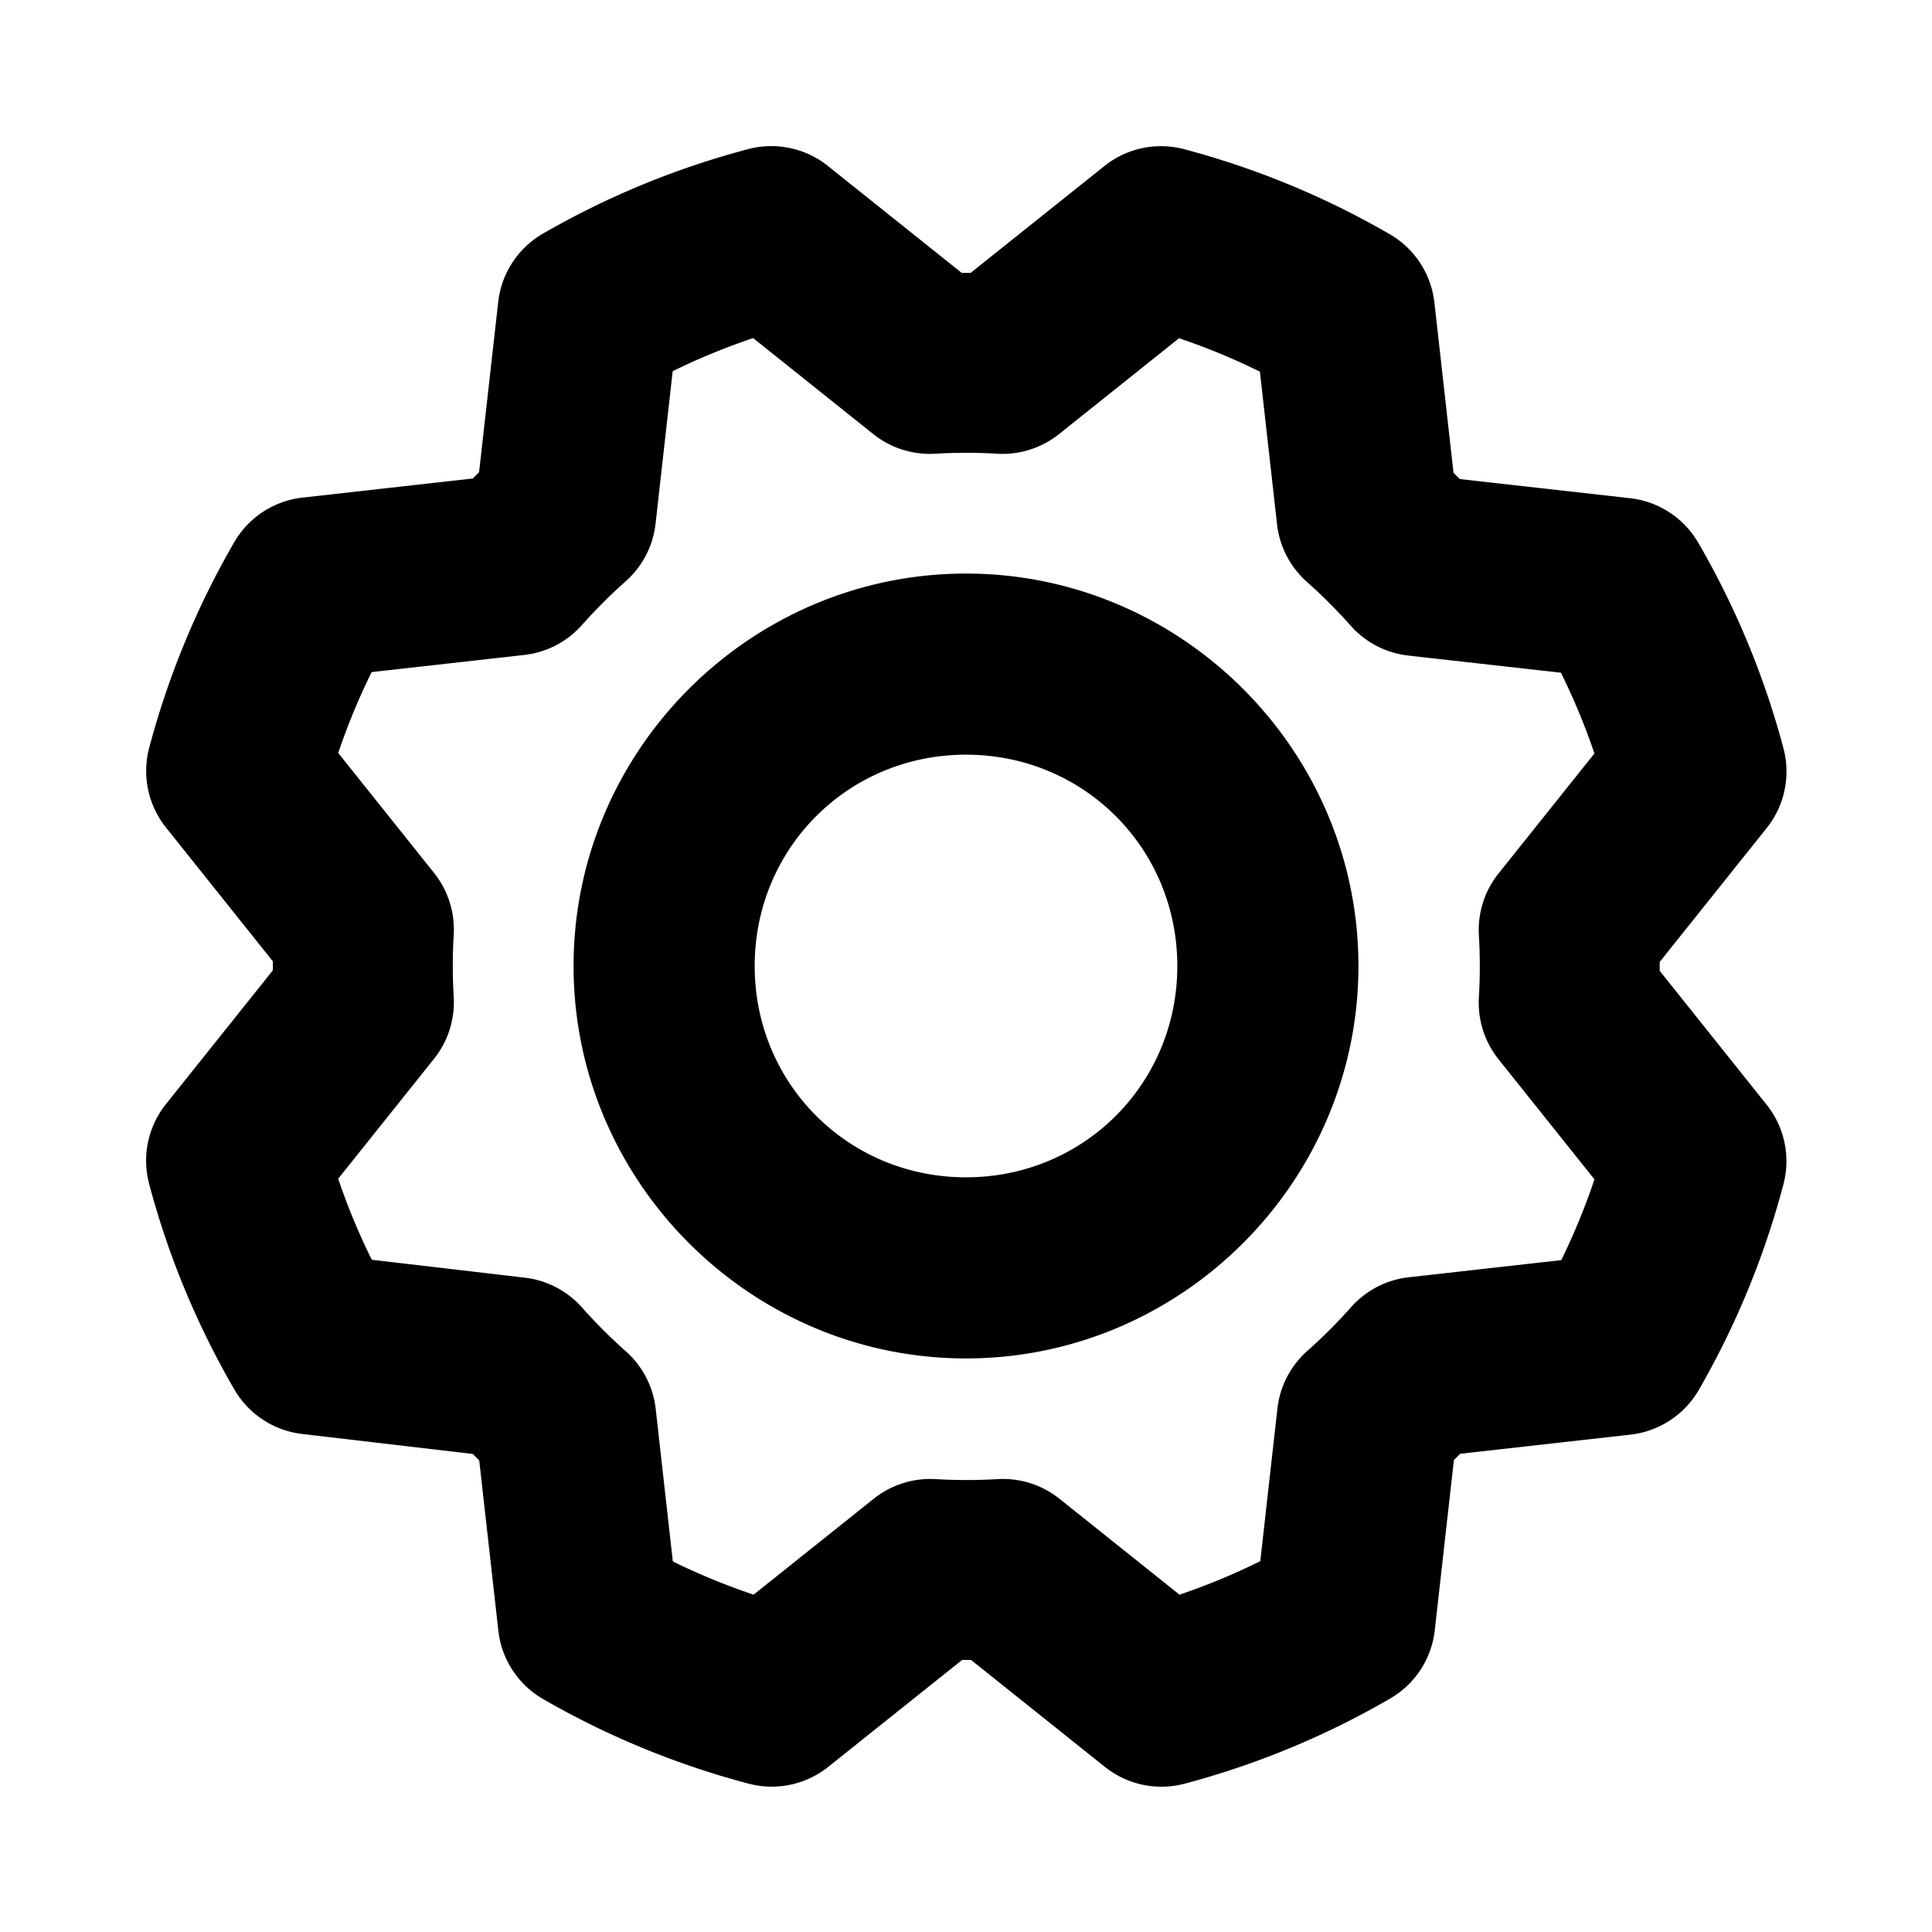 <svg xmlns="http://www.w3.org/2000/svg" viewBox="0 0 256 256"><path d="M101.9 19.363a12 12 0 0 0-2.761.395 111 111 0 0 0-27.196 11.199 12 12 0 0 0-5.927 9.053L63.48 62.57q-.417.413-.83.83l-22.57 2.536a12 12 0 0 0-9.045 5.912A111.4 111.4 0 0 0 19.771 99.08a12 12 0 0 0 2.221 10.568l14.168 17.74q-.003.59 0 1.18l-14.176 17.74a12 12 0 0 0-2.22 10.577 111 111 0 0 0 11.289 27.23 12 12 0 0 0 8.98 5.893l22.615 2.65q.424.429.852.852l2.535 22.57a12 12 0 0 0 5.932 9.057 111.4 111.4 0 0 0 27.232 11.207 12 12 0 0 0 10.55-2.227l17.741-14.168q.588.003 1.176 0l17.742 14.176a12 12 0 0 0 10.576 2.22 111 111 0 0 0 27.23-11.286 12 12 0 0 0 5.901-9.04l2.535-22.558q.418-.413.83-.83l22.569-2.535a12 12 0 0 0 9.056-5.934 111.4 111.4 0 0 0 11.208-27.232 12 12 0 0 0-2.225-10.55l-14.168-17.74q.003-.59 0-1.18l14.176-17.74a12 12 0 0 0 2.22-10.575 111 111 0 0 0-11.289-27.23 12 12 0 0 0-9.037-5.9l-22.56-2.535a93 93 0 0 0-.83-.83l-2.536-22.57a12 12 0 0 0-5.912-9.045 111.4 111.4 0 0 0-27.232-11.264 12 12 0 0 0-10.568 2.221l-17.74 14.168a93 93 0 0 0-1.18 0l-17.74-14.176a12 12 0 0 0-5.012-2.365 12 12 0 0 0-2.78-.256zM99.797 44.8l15.912 12.717a12 12 0 0 0 8.2 2.603 70 70 0 0 1 8.222 0 12 12 0 0 0 8.197-2.601l15.902-12.702a87 87 0 0 1 10.713 4.43l2.272 20.223a12 12 0 0 0 3.959 7.636 69 69 0 0 1 5.8 5.801 12 12 0 0 0 7.635 3.96l20.221 2.27a87 87 0 0 1 4.44 10.704l-12.706 15.898a12 12 0 0 0-2.603 8.201 70 70 0 0 1 0 8.221 12 12 0 0 0 2.601 8.197l12.71 15.914a87 87 0 0 1-4.4 10.704l-20.212 2.27a12 12 0 0 0-7.635 3.96 69 69 0 0 1-5.8 5.8 12 12 0 0 0-3.96 7.636l-2.27 20.22a87 87 0 0 1-10.704 4.44l-15.9-12.705a12 12 0 0 0-8.2-2.606 70 70 0 0 1-8.222 0 12 12 0 0 0-8.198 2.604L99.857 211.3a87 87 0 0 1-10.703-4.403l-2.27-20.207a12 12 0 0 0-3.958-7.636 69 69 0 0 1-5.801-5.801 12 12 0 0 0-7.578-3.953l-20.281-2.375a87 87 0 0 1-4.455-10.737l12.705-15.898a12 12 0 0 0 2.603-8.2 70 70 0 0 1 0-8.222 12 12 0 0 0-2.601-8.197L44.816 99.77a87 87 0 0 1 4.43-10.713l20.223-2.272a12 12 0 0 0 7.636-3.959 69 69 0 0 1 5.801-5.8 12 12 0 0 0 3.96-7.635l2.269-20.204A87 87 0 0 1 99.797 44.8zM128 76c-28.577 0-52 23.423-52 52s23.423 52 52 52 52-23.423 52-52-23.423-52-52-52zm0 24c15.606 0 28 12.394 28 28s-12.394 28-28 28-28-12.394-28-28 12.394-28 28-28z"/></svg>
